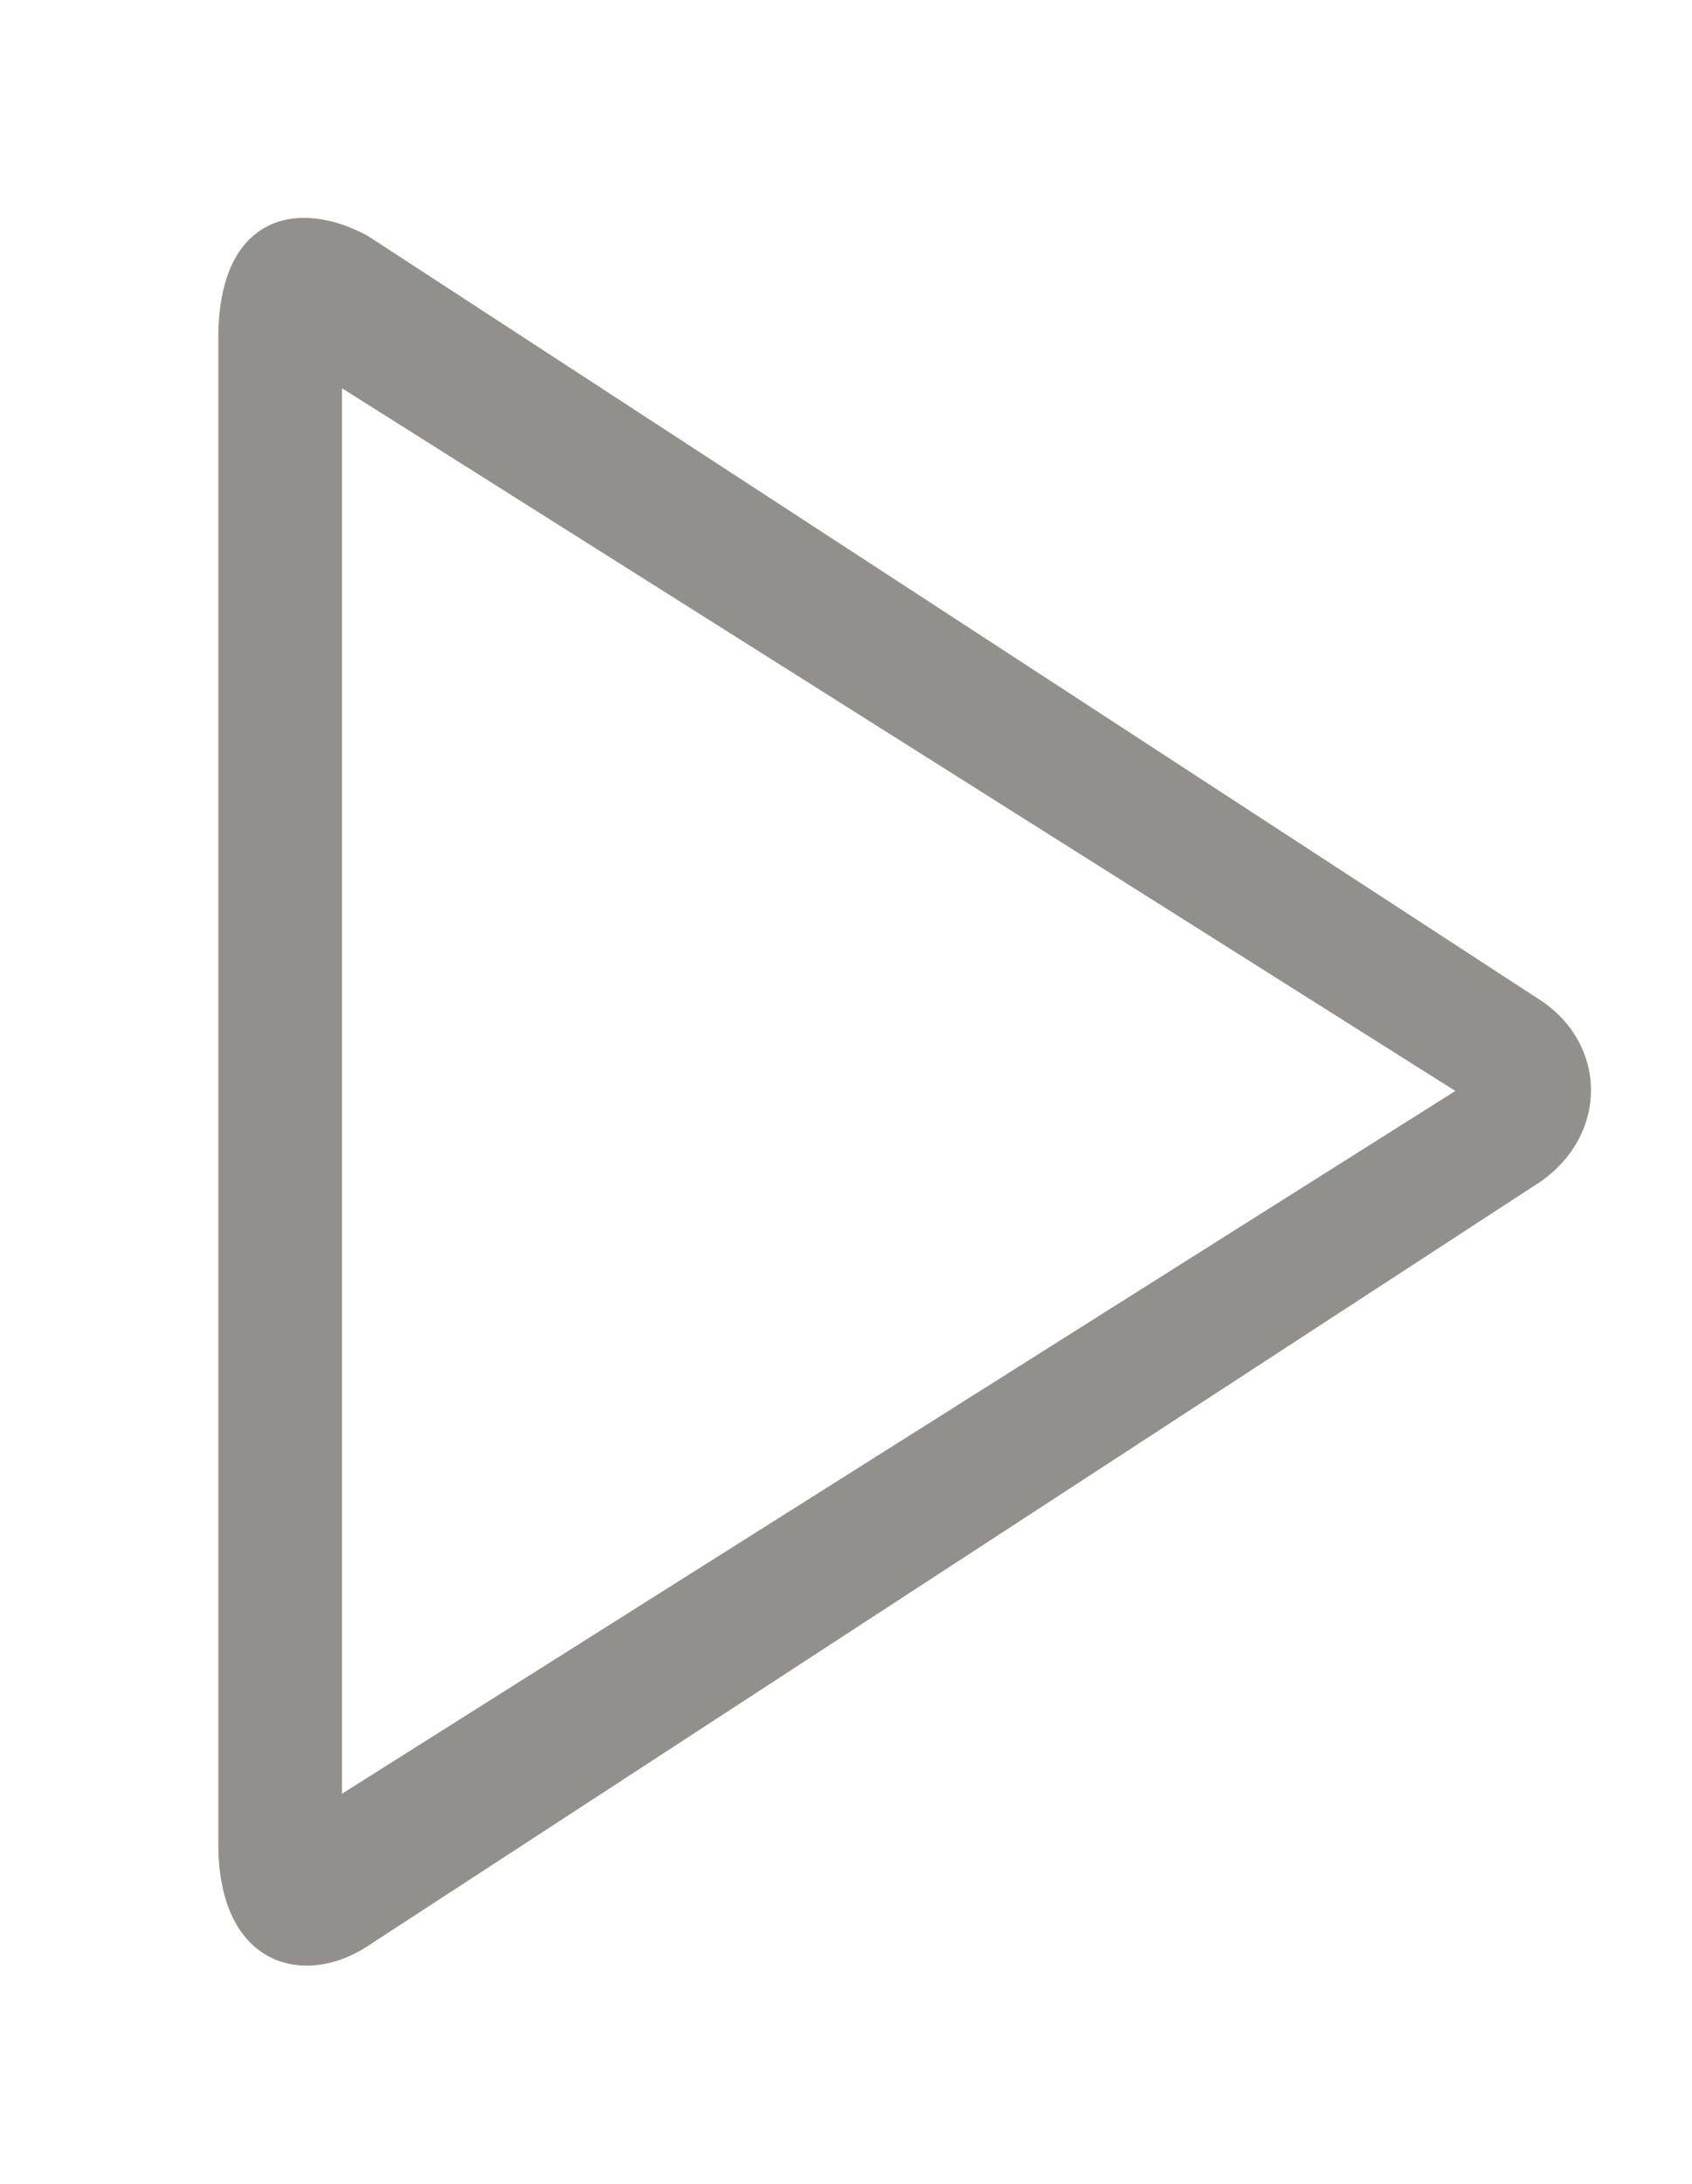 <!-- Generated by IcoMoon.io -->
<svg version="1.1" xmlns="http://www.w3.org/2000/svg" width="31" height="40" viewBox="0 0 31 40">
<title>bm-play</title>
<path fill="#91908d" d="M6.266 32.854v-25.743l20.398 12.871-20.398 12.872zM28.233 18.327l-21.497-14.008c-1.275-0.694-2.736-0.384-2.736 1.872v27.583c0 2.24 1.567 2.639 2.736 1.871l21.497-14.007c1.239-0.878 1.205-2.504 0-3.311v0z"></path>
</svg>
